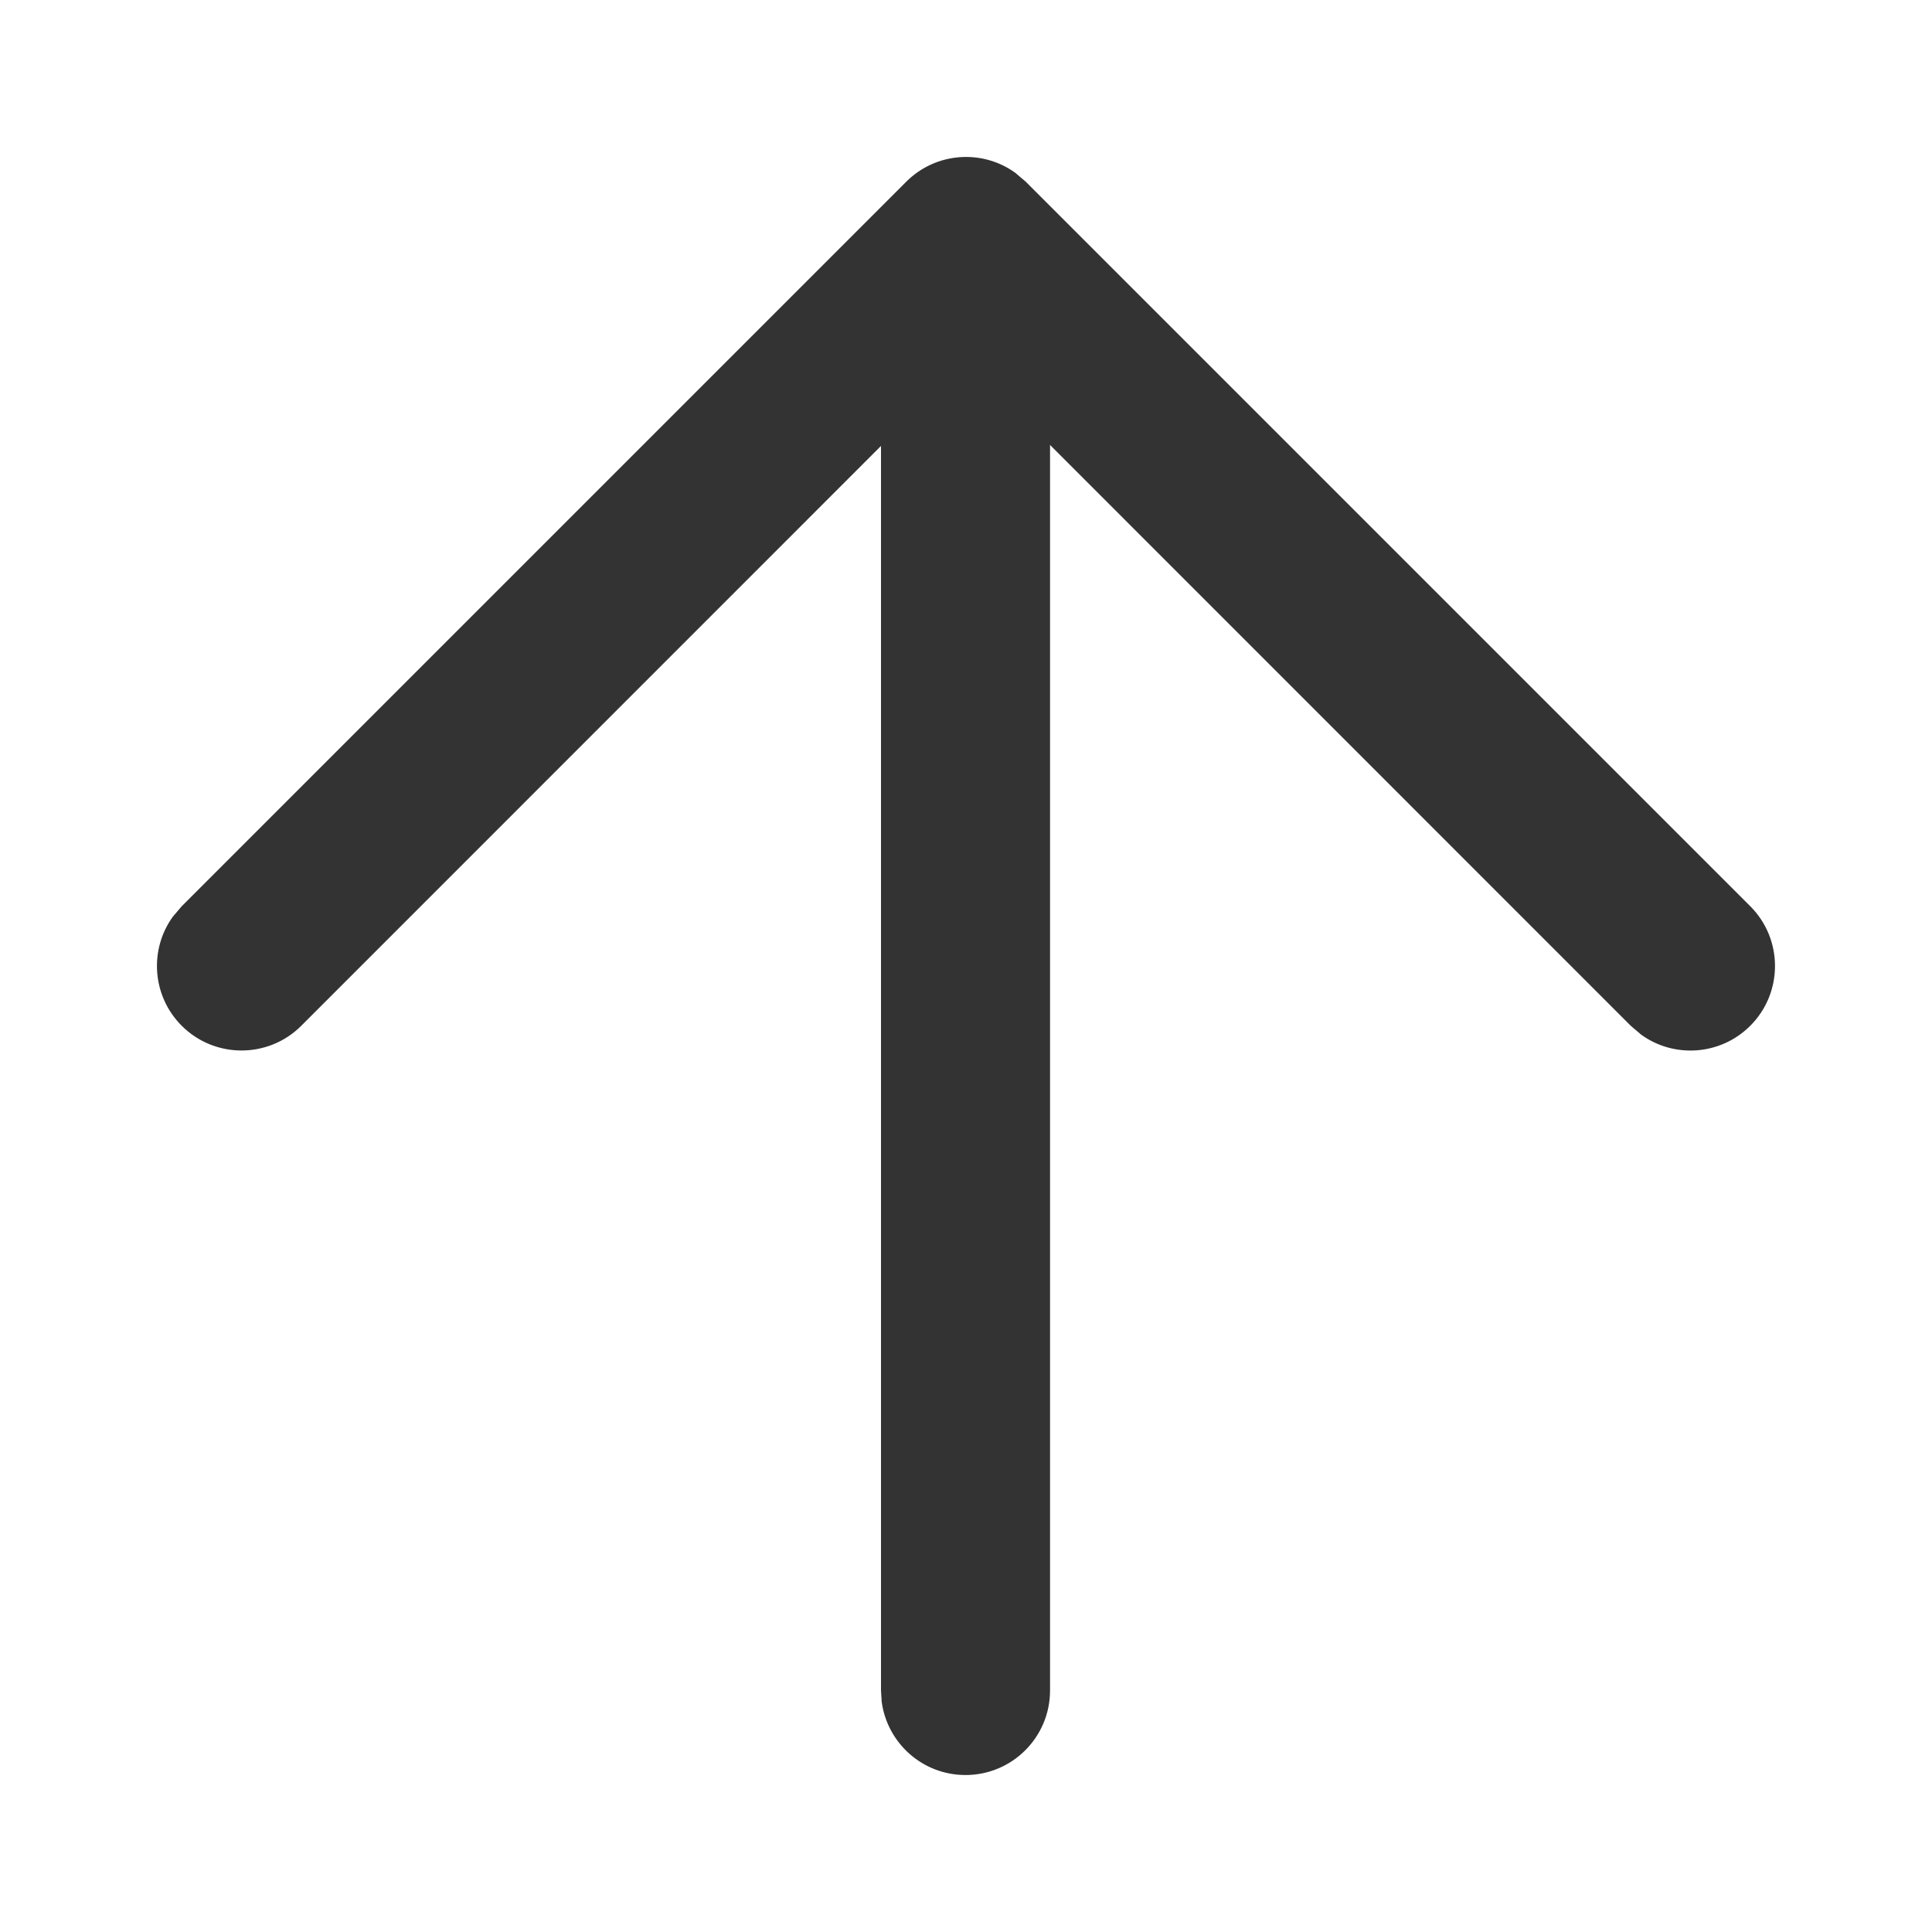 <?xml version="1.0" encoding="UTF-8"?>
<svg width="16px" height="16px" viewBox="0 0 16 16" version="1.1" xmlns="http://www.w3.org/2000/svg" xmlns:xlink="http://www.w3.org/1999/xlink">
    <title>16px/线性/通用/icon-direction-up</title>
    <g id="页面-1" stroke="none" stroke-width="1" fill="none" fill-rule="evenodd">
        <g id="Icons" transform="translate(-261, -810)">
            <g id="编组-5" transform="translate(60, 770)">
                <g id="State" transform="translate(139, 0)">
                    <g id="16px/线性/通用/icon-direction-up" transform="translate(62, 40)">
                        <rect id="矩形" fill="#FFFFFF" opacity="0" x="0" y="0" width="16" height="16"></rect>
                        <g transform="translate(8, 8) rotate(-180) translate(-8, -8) translate(2, 2)" fill="#333333" fill-rule="nonzero" id="Path">
                            <path d="M6.004,-0.7 C6.359,-0.7 6.651,-0.437 6.698,-0.095 L6.704,0 L6.704,11.95 C6.704,12.336 6.391,12.65 6.004,12.65 C5.65,12.65 5.357,12.386 5.311,12.045 L5.304,11.95 L5.304,0 C5.304,-0.387 5.618,-0.7 6.004,-0.7 Z"></path>
                            <path d="M11.505,5.505 C11.778,5.232 12.222,5.232 12.495,5.505 C12.741,5.751 12.766,6.135 12.569,6.408 L12.495,6.495 L6.495,12.495 C6.249,12.741 5.865,12.766 5.592,12.569 L5.505,12.495 L-0.495,6.495 C-0.768,6.222 -0.768,5.778 -0.495,5.505 C-0.249,5.259 0.135,5.234 0.408,5.431 L0.495,5.505 L6,11.011 L11.505,5.505 Z"></path>
                        </g>
                    </g>
                </g>
            </g>
        </g>
    </g>
</svg>